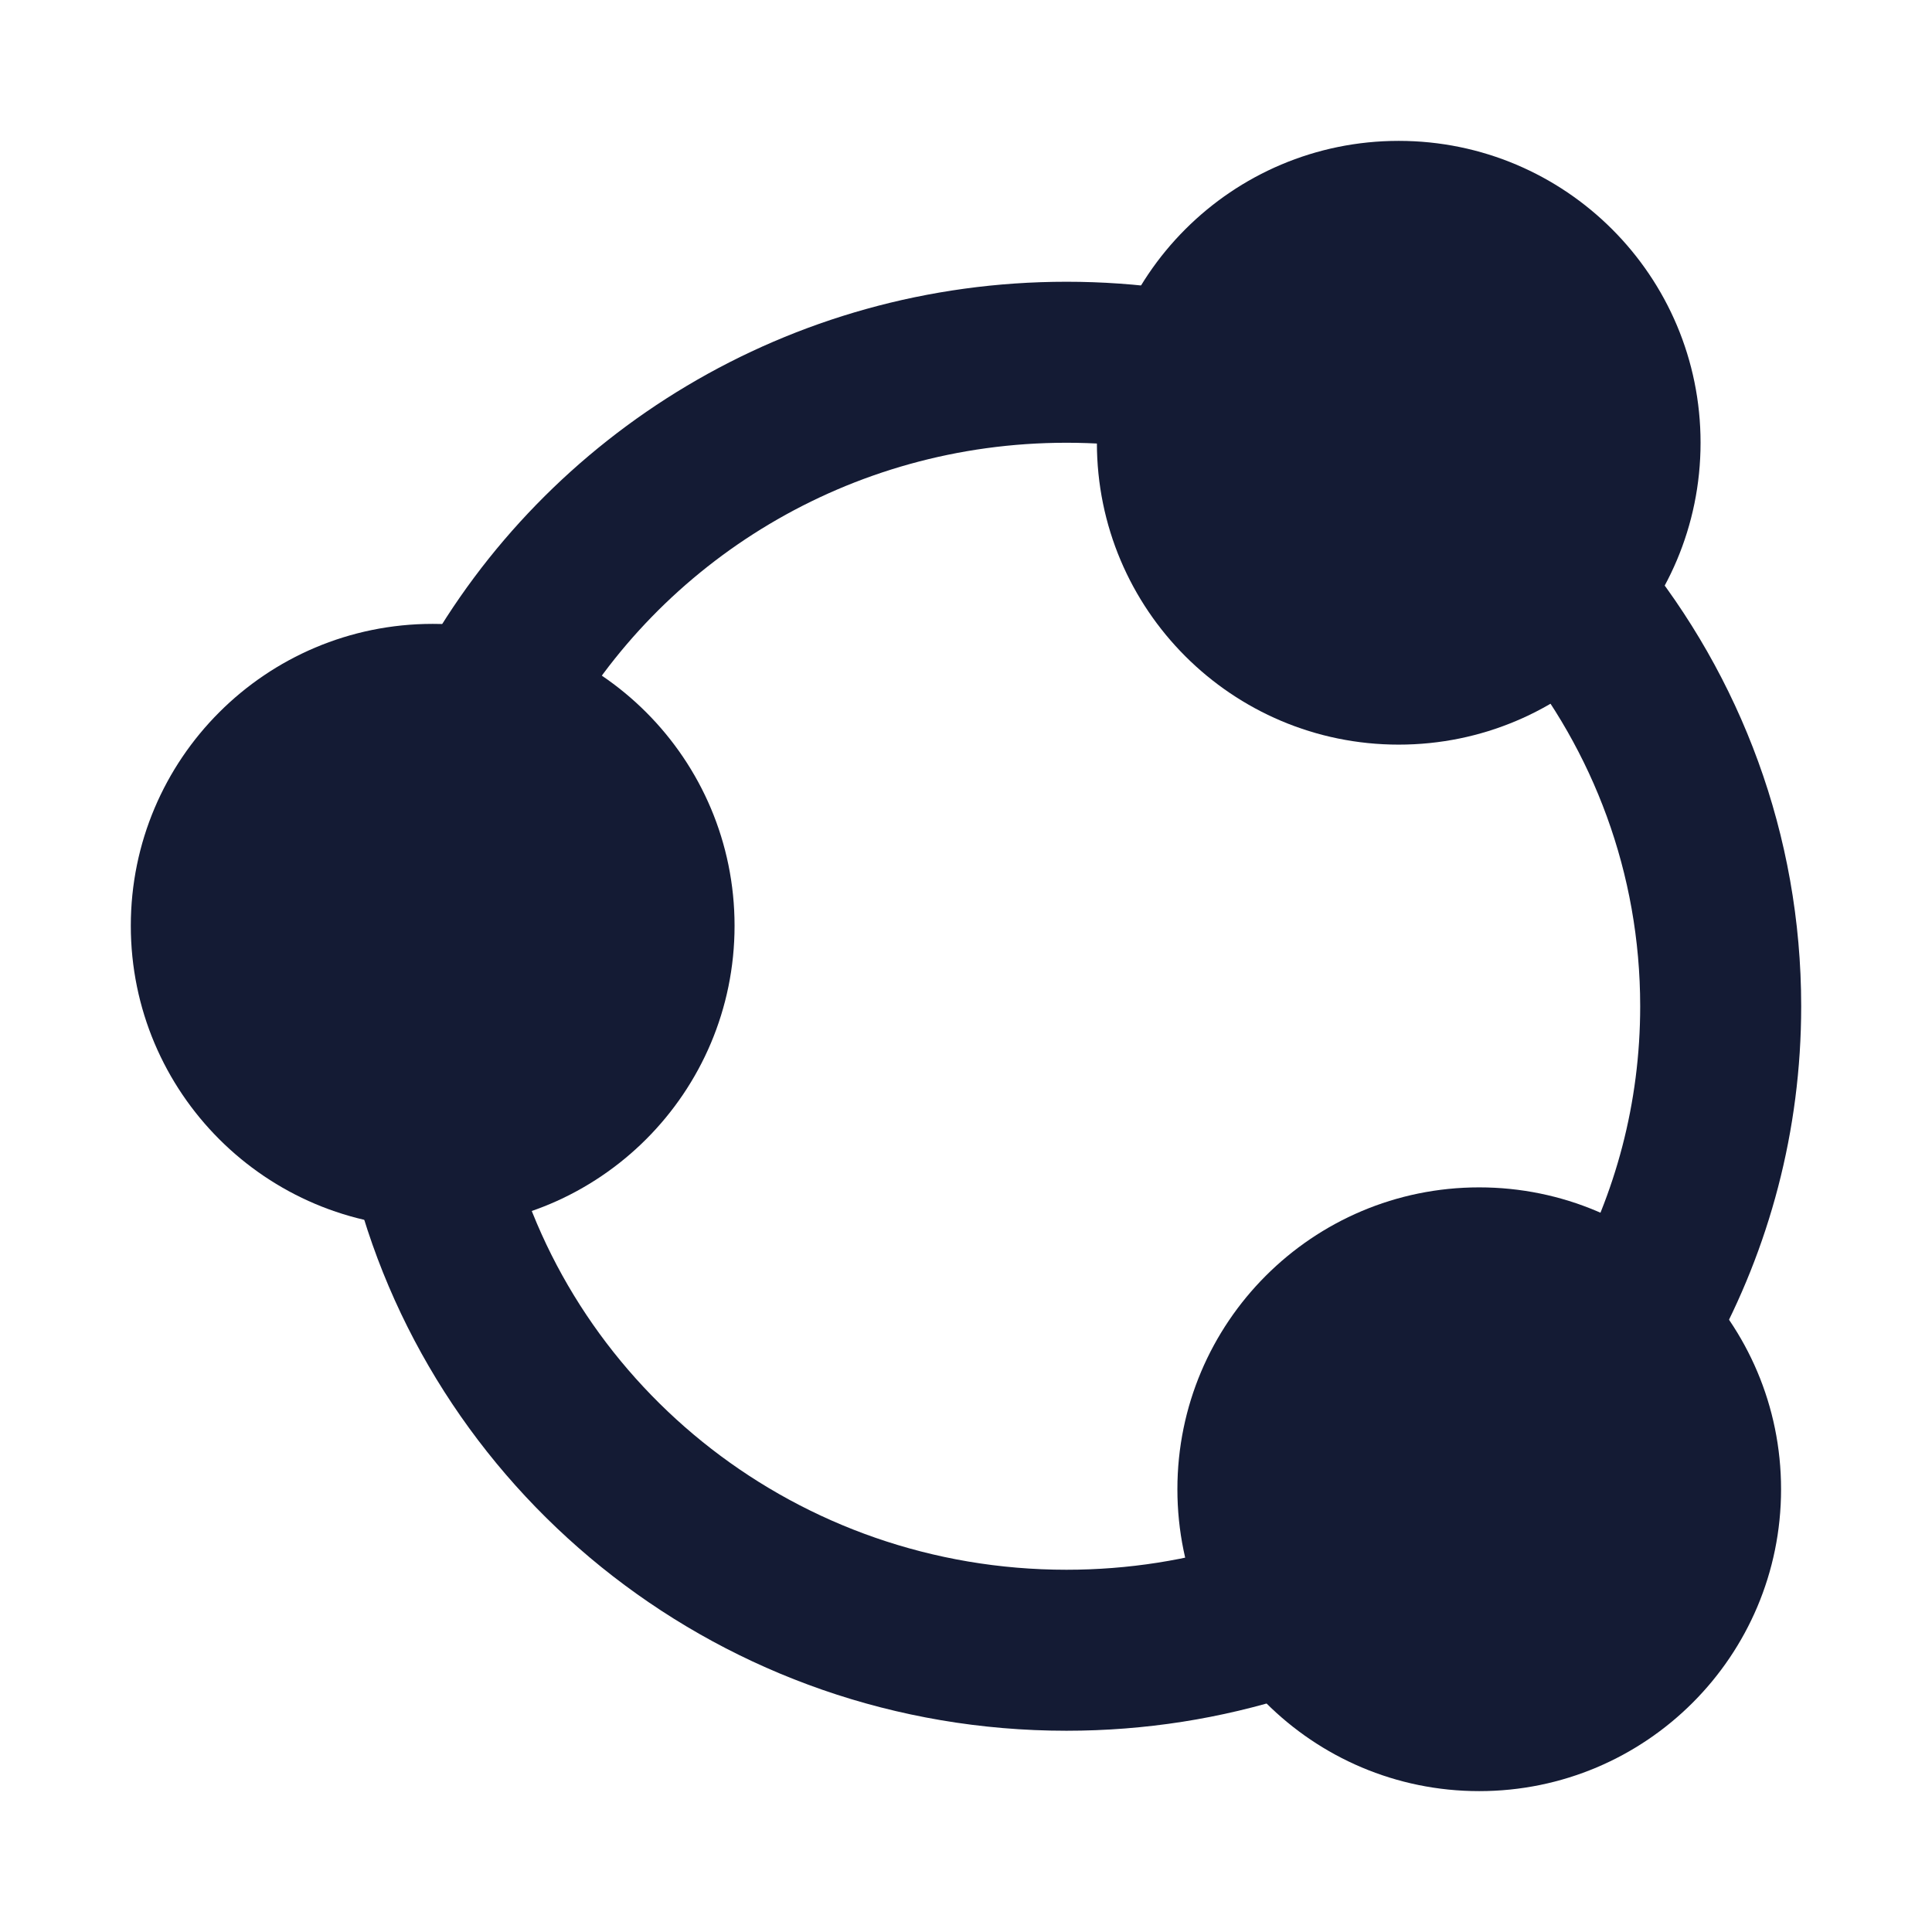 <svg width="24" height="24" viewBox="0 0 24 24" fill="none" xmlns="http://www.w3.org/2000/svg">
<path fill-rule="evenodd" clip-rule="evenodd" d="M13.626 5.5C13.626 3.429 15.304 1.75 17.375 1.75C19.447 1.75 21.125 3.429 21.125 5.5C21.125 7.571 19.447 9.25 17.375 9.25C15.304 9.25 13.626 7.571 13.626 5.5Z" fill="#141B34"/>
<path fill-rule="evenodd" clip-rule="evenodd" d="M1.625 11.5C1.625 9.429 3.304 7.75 5.375 7.75C7.447 7.75 9.125 9.429 9.125 11.5C9.125 13.571 7.447 15.25 5.375 15.25C3.304 15.25 1.625 13.571 1.625 11.5Z" fill="#141B34"/>
<path fill-rule="evenodd" clip-rule="evenodd" d="M14.626 18.5C14.626 16.429 16.304 14.75 18.375 14.75C20.447 14.75 22.125 16.429 22.125 18.5C22.125 20.571 20.447 22.25 18.375 22.25C16.304 22.25 14.626 20.571 14.626 18.5Z" fill="#141B34"/>
<path fill-rule="evenodd" clip-rule="evenodd" d="M13.248 5.5C10.544 5.5 8.197 6.978 6.989 9.149L5.241 8.177C6.793 5.387 9.8 3.5 13.248 3.5C13.689 3.5 14.123 3.531 14.549 3.591L14.27 5.571C13.937 5.524 13.595 5.5 13.248 5.5ZM20.375 12.5C20.375 10.846 19.791 9.326 18.813 8.127L20.363 6.862C21.62 8.404 22.375 10.366 22.375 12.5C22.375 14.049 21.977 15.509 21.277 16.783L19.524 15.82C20.067 14.832 20.375 13.703 20.375 12.5ZM6.342 14.238C7.127 17.254 9.914 19.5 13.248 19.5C14.019 19.5 14.759 19.38 15.452 19.159L16.06 21.064C15.173 21.348 14.227 21.5 13.248 21.5C9.001 21.5 5.42 18.636 4.407 14.741L6.342 14.238Z" fill="#141B34"/>
</svg>
